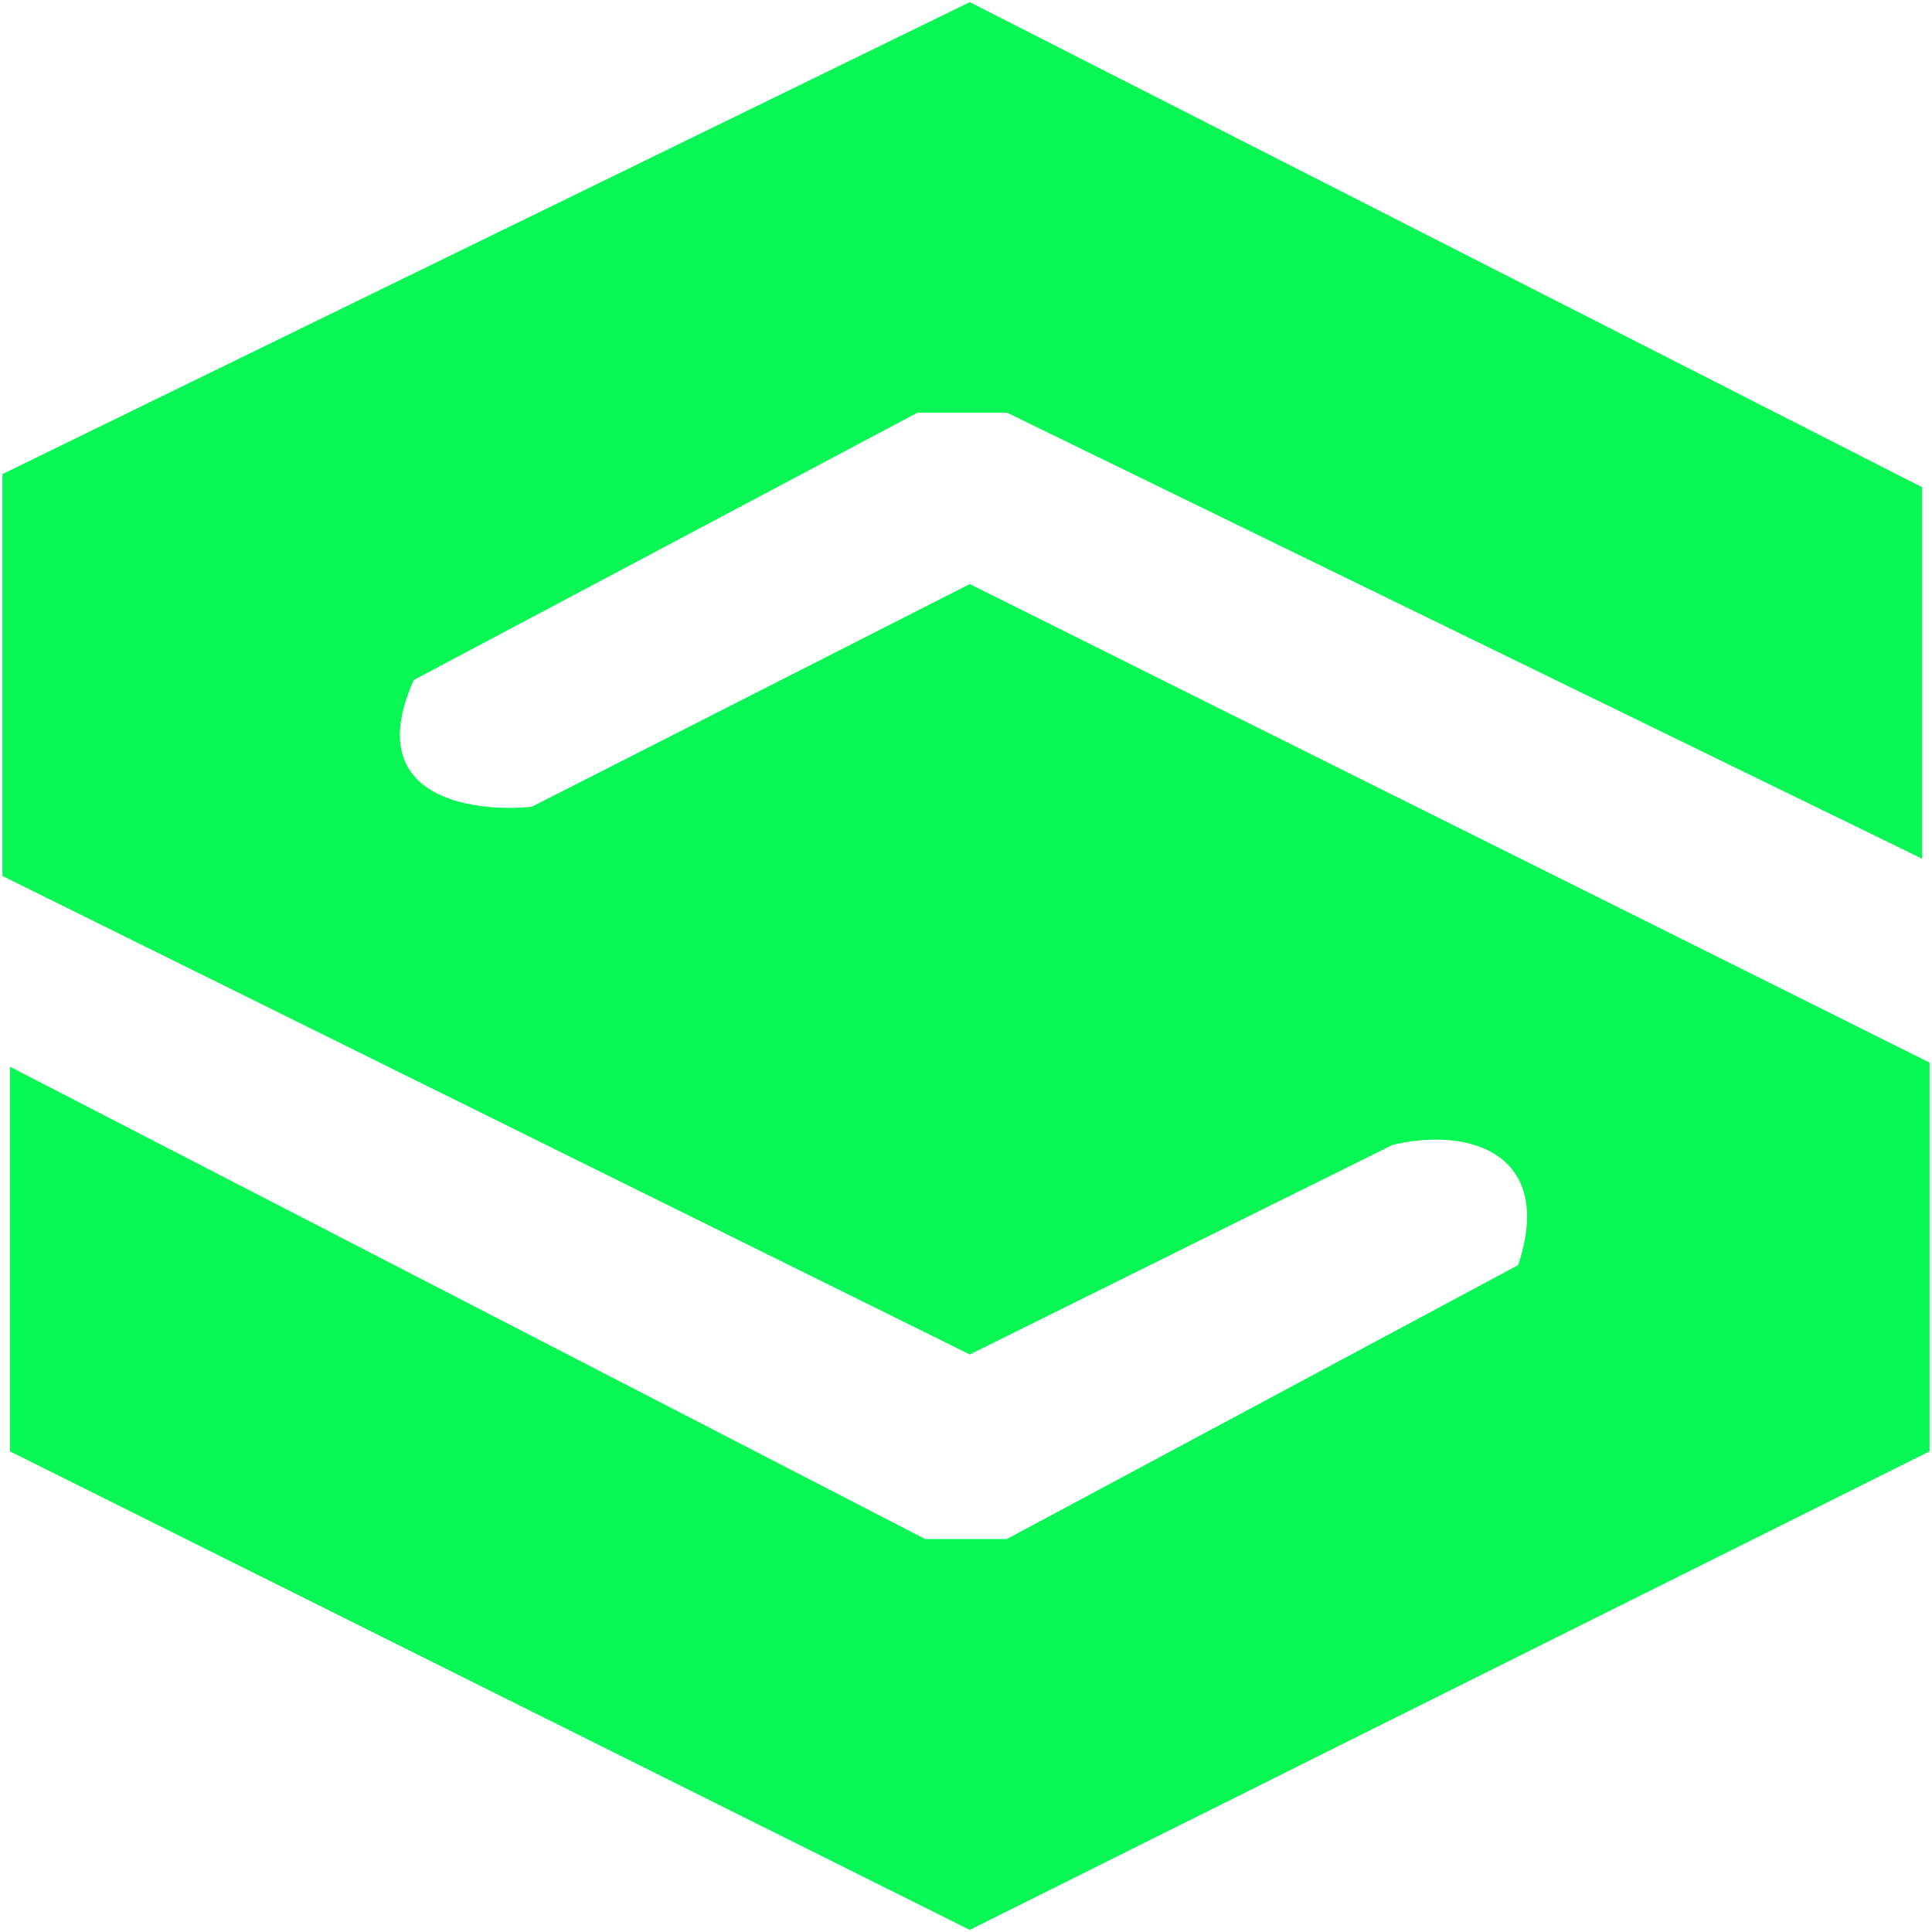 <svg width="402" height="402" viewBox="0 0 402 402" fill="none" xmlns="http://www.w3.org/2000/svg">
<path d="M399.431 101.68V177.871L209.627 85.354H190.804L85.706 141.136C74.412 166.17 97.732 169.707 110.804 168.347L201.784 122.088L401 221.408V301.68L201.784 401L2.569 301.68V222.769L192.373 320.728H209.627L316.294 263.585C324.137 240.456 306.882 233.653 289.627 237.735L201.784 281.272L1 181.952V98.959L201.784 1L399.431 101.68Z" fill="#09F755" stroke="#09F755"/>
</svg>
